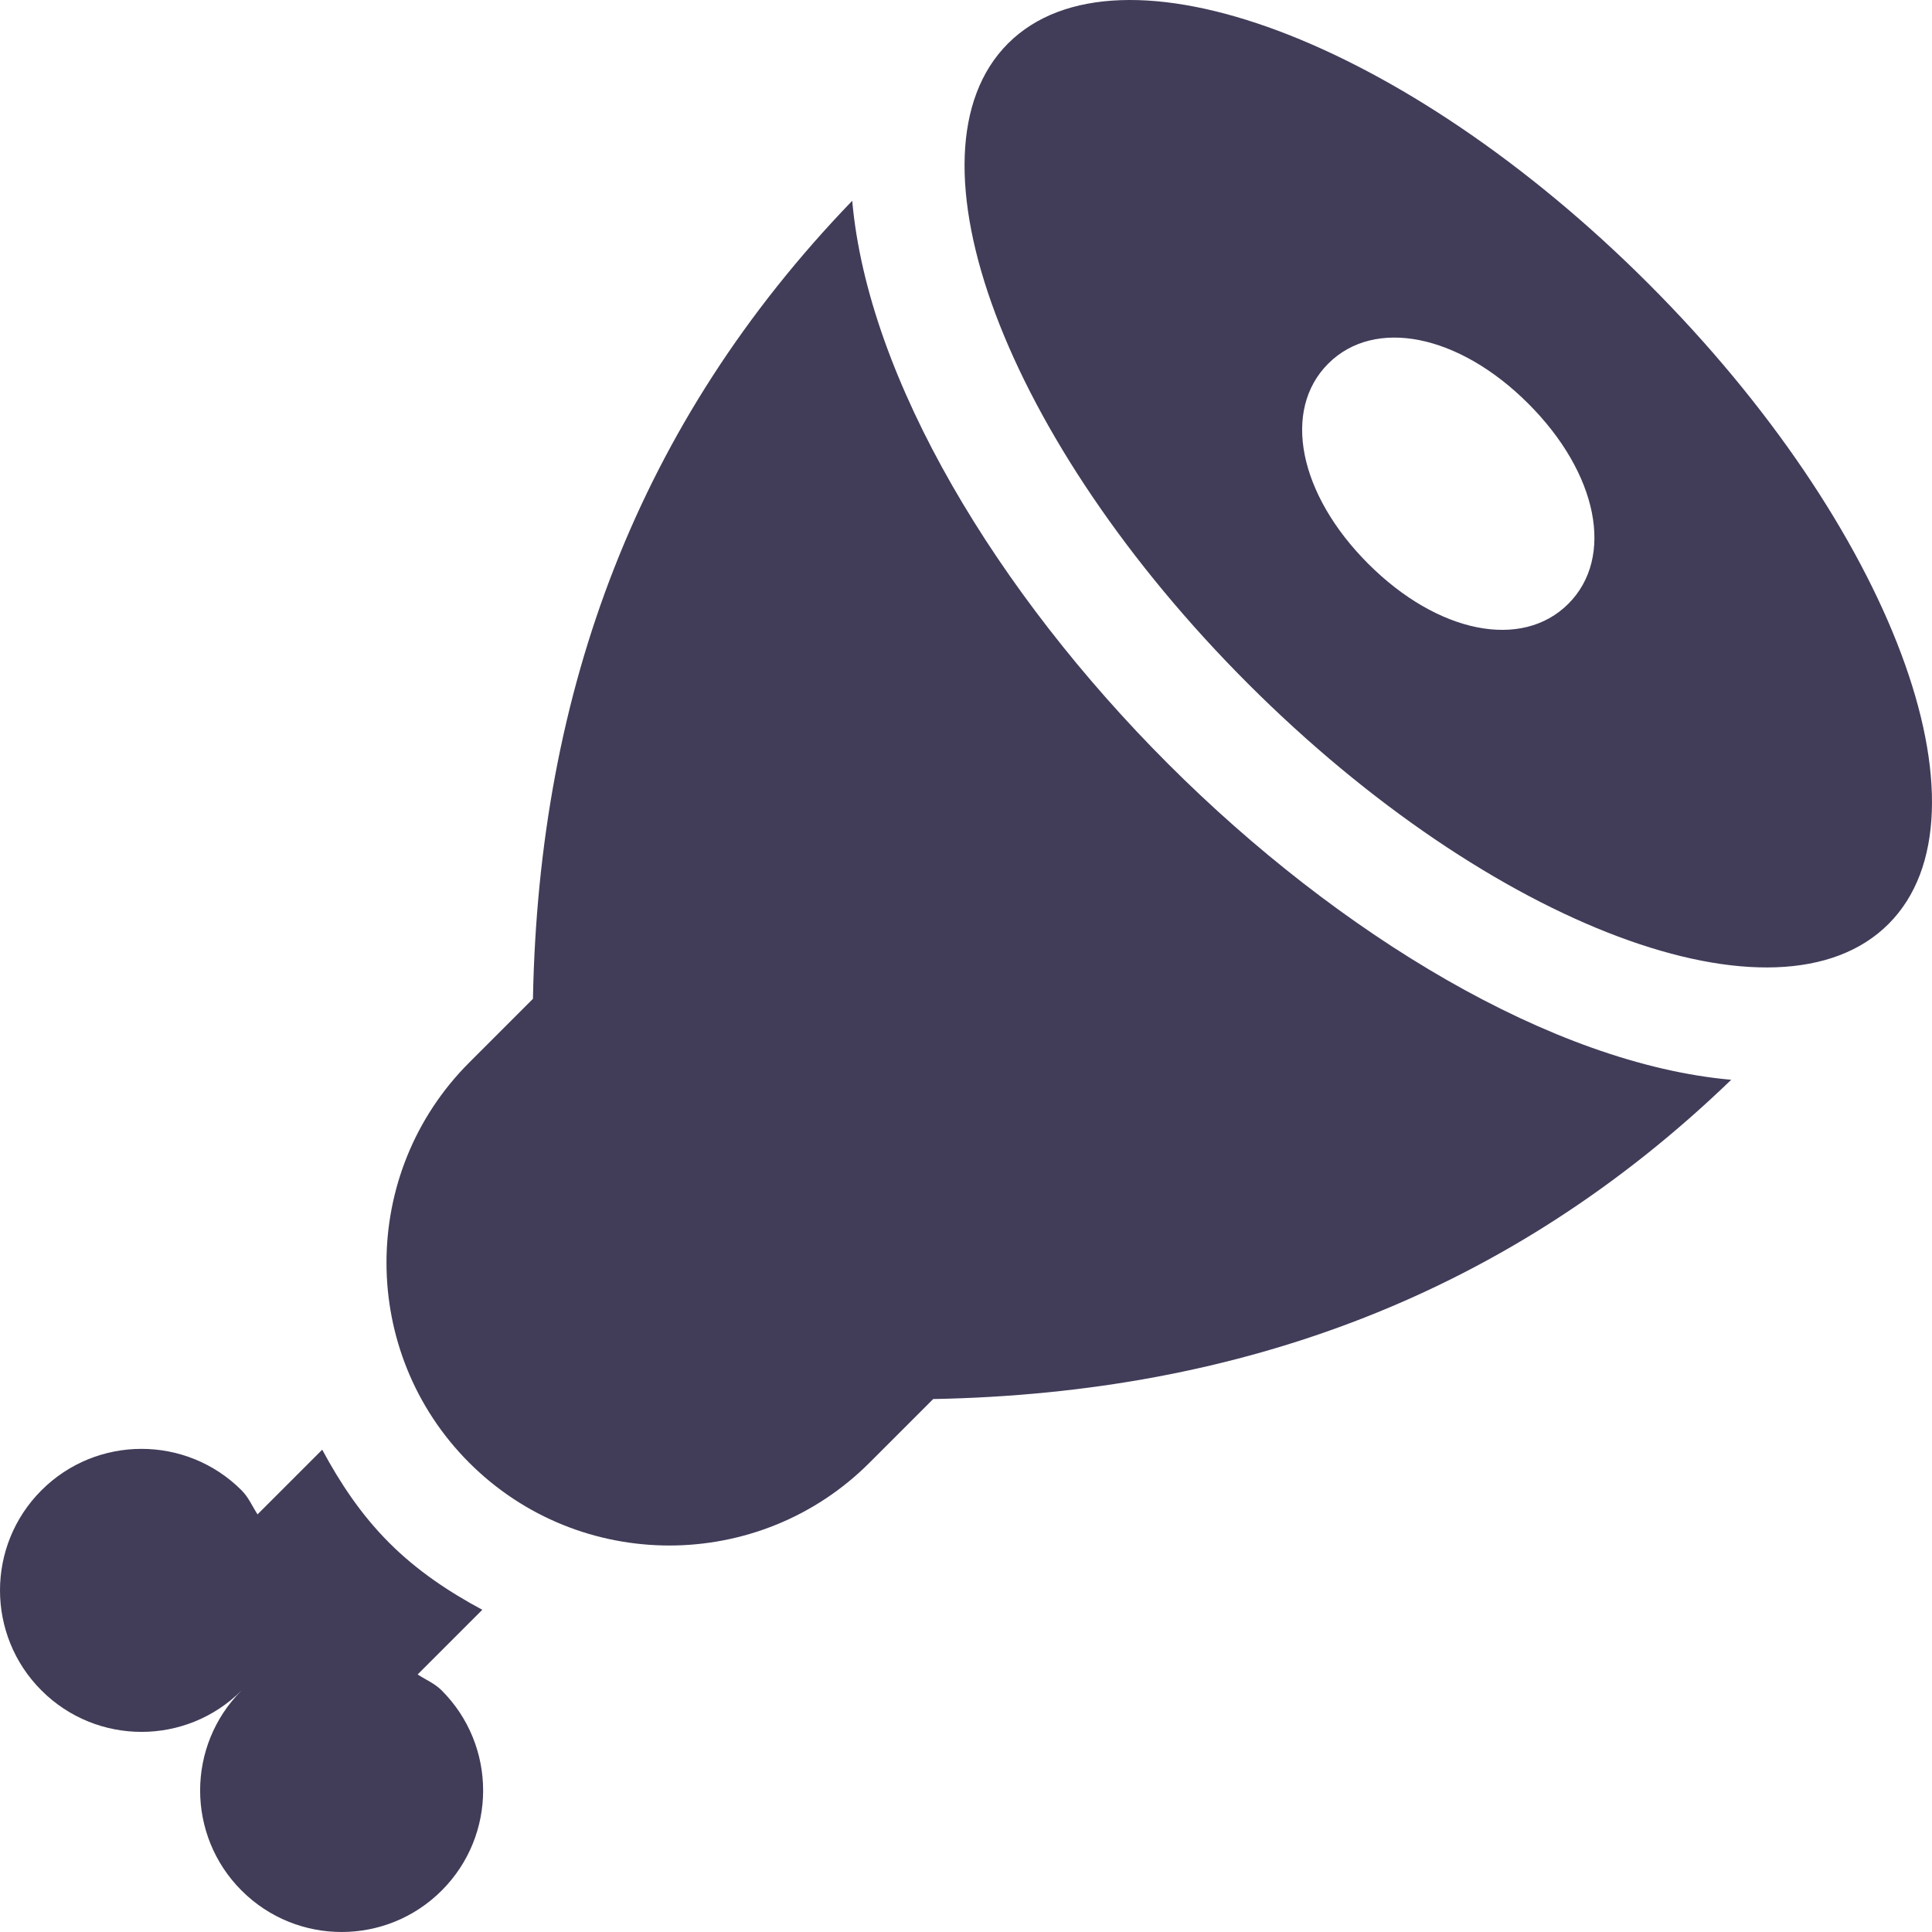 <svg height="512pt" viewBox="0 0 512 512" width="512pt" xmlns="http://www.w3.org/2000/svg"><path fill="rgba(65, 60, 88, 1)" d="m500.48 244.863c29.289-29.289.797-105.27-63.641-169.703-64.434-64.438-140.414-92.93-169.703-63.641-29.289 29.289-.797 105.27 63.637 169.707 64.438 64.434 140.418 92.93 169.707 63.637zm-148.492-148.492c12.297-12.297 34.598-7.828 53.035 10.605 18.438 18.441 22.902 40.738 10.605 53.035-12.297 12.293-34.598 7.832-53.035-10.605-18.434-18.438-22.898-40.738-10.605-53.035zm0 0"/><path fill="rgba(65, 60, 88, 1)" d="m230.418 387.648 16.887-16.887c81.727-1.547 152.629-27.844 211.488-84.609-47.348-4.195-104-38.484-149.23-83.715-45.227-45.227-79.516-101.883-83.715-149.227-56.762 58.855-83.062 129.758-84.609 211.488l-16.883 16.883c-29.242 29.238-29.242 76.824 0 106.066 29.238 29.238 76.824 29.238 106.062 0zm0 0"/><path fill="rgba(65, 60, 88, 1)" d="m64.02 447.98c-14.645 14.648-14.645 38.391 0 53.035s38.387 14.645 53.031 0 14.645-38.387 0-53.035c-1.883-1.879-4.23-2.832-6.375-4.23l17.141-17.141c-8.805-4.727-17.258-10.328-24.676-17.75-7.422-7.418-13.02-15.871-17.75-24.676l-17.141 17.141c-1.398-2.145-2.352-4.492-4.23-6.375-14.645-14.645-38.391-14.645-53.035 0s-14.645 38.387 0 53.031c14.645 14.648 38.391 14.648 53.035 0zm0 0"/></svg>